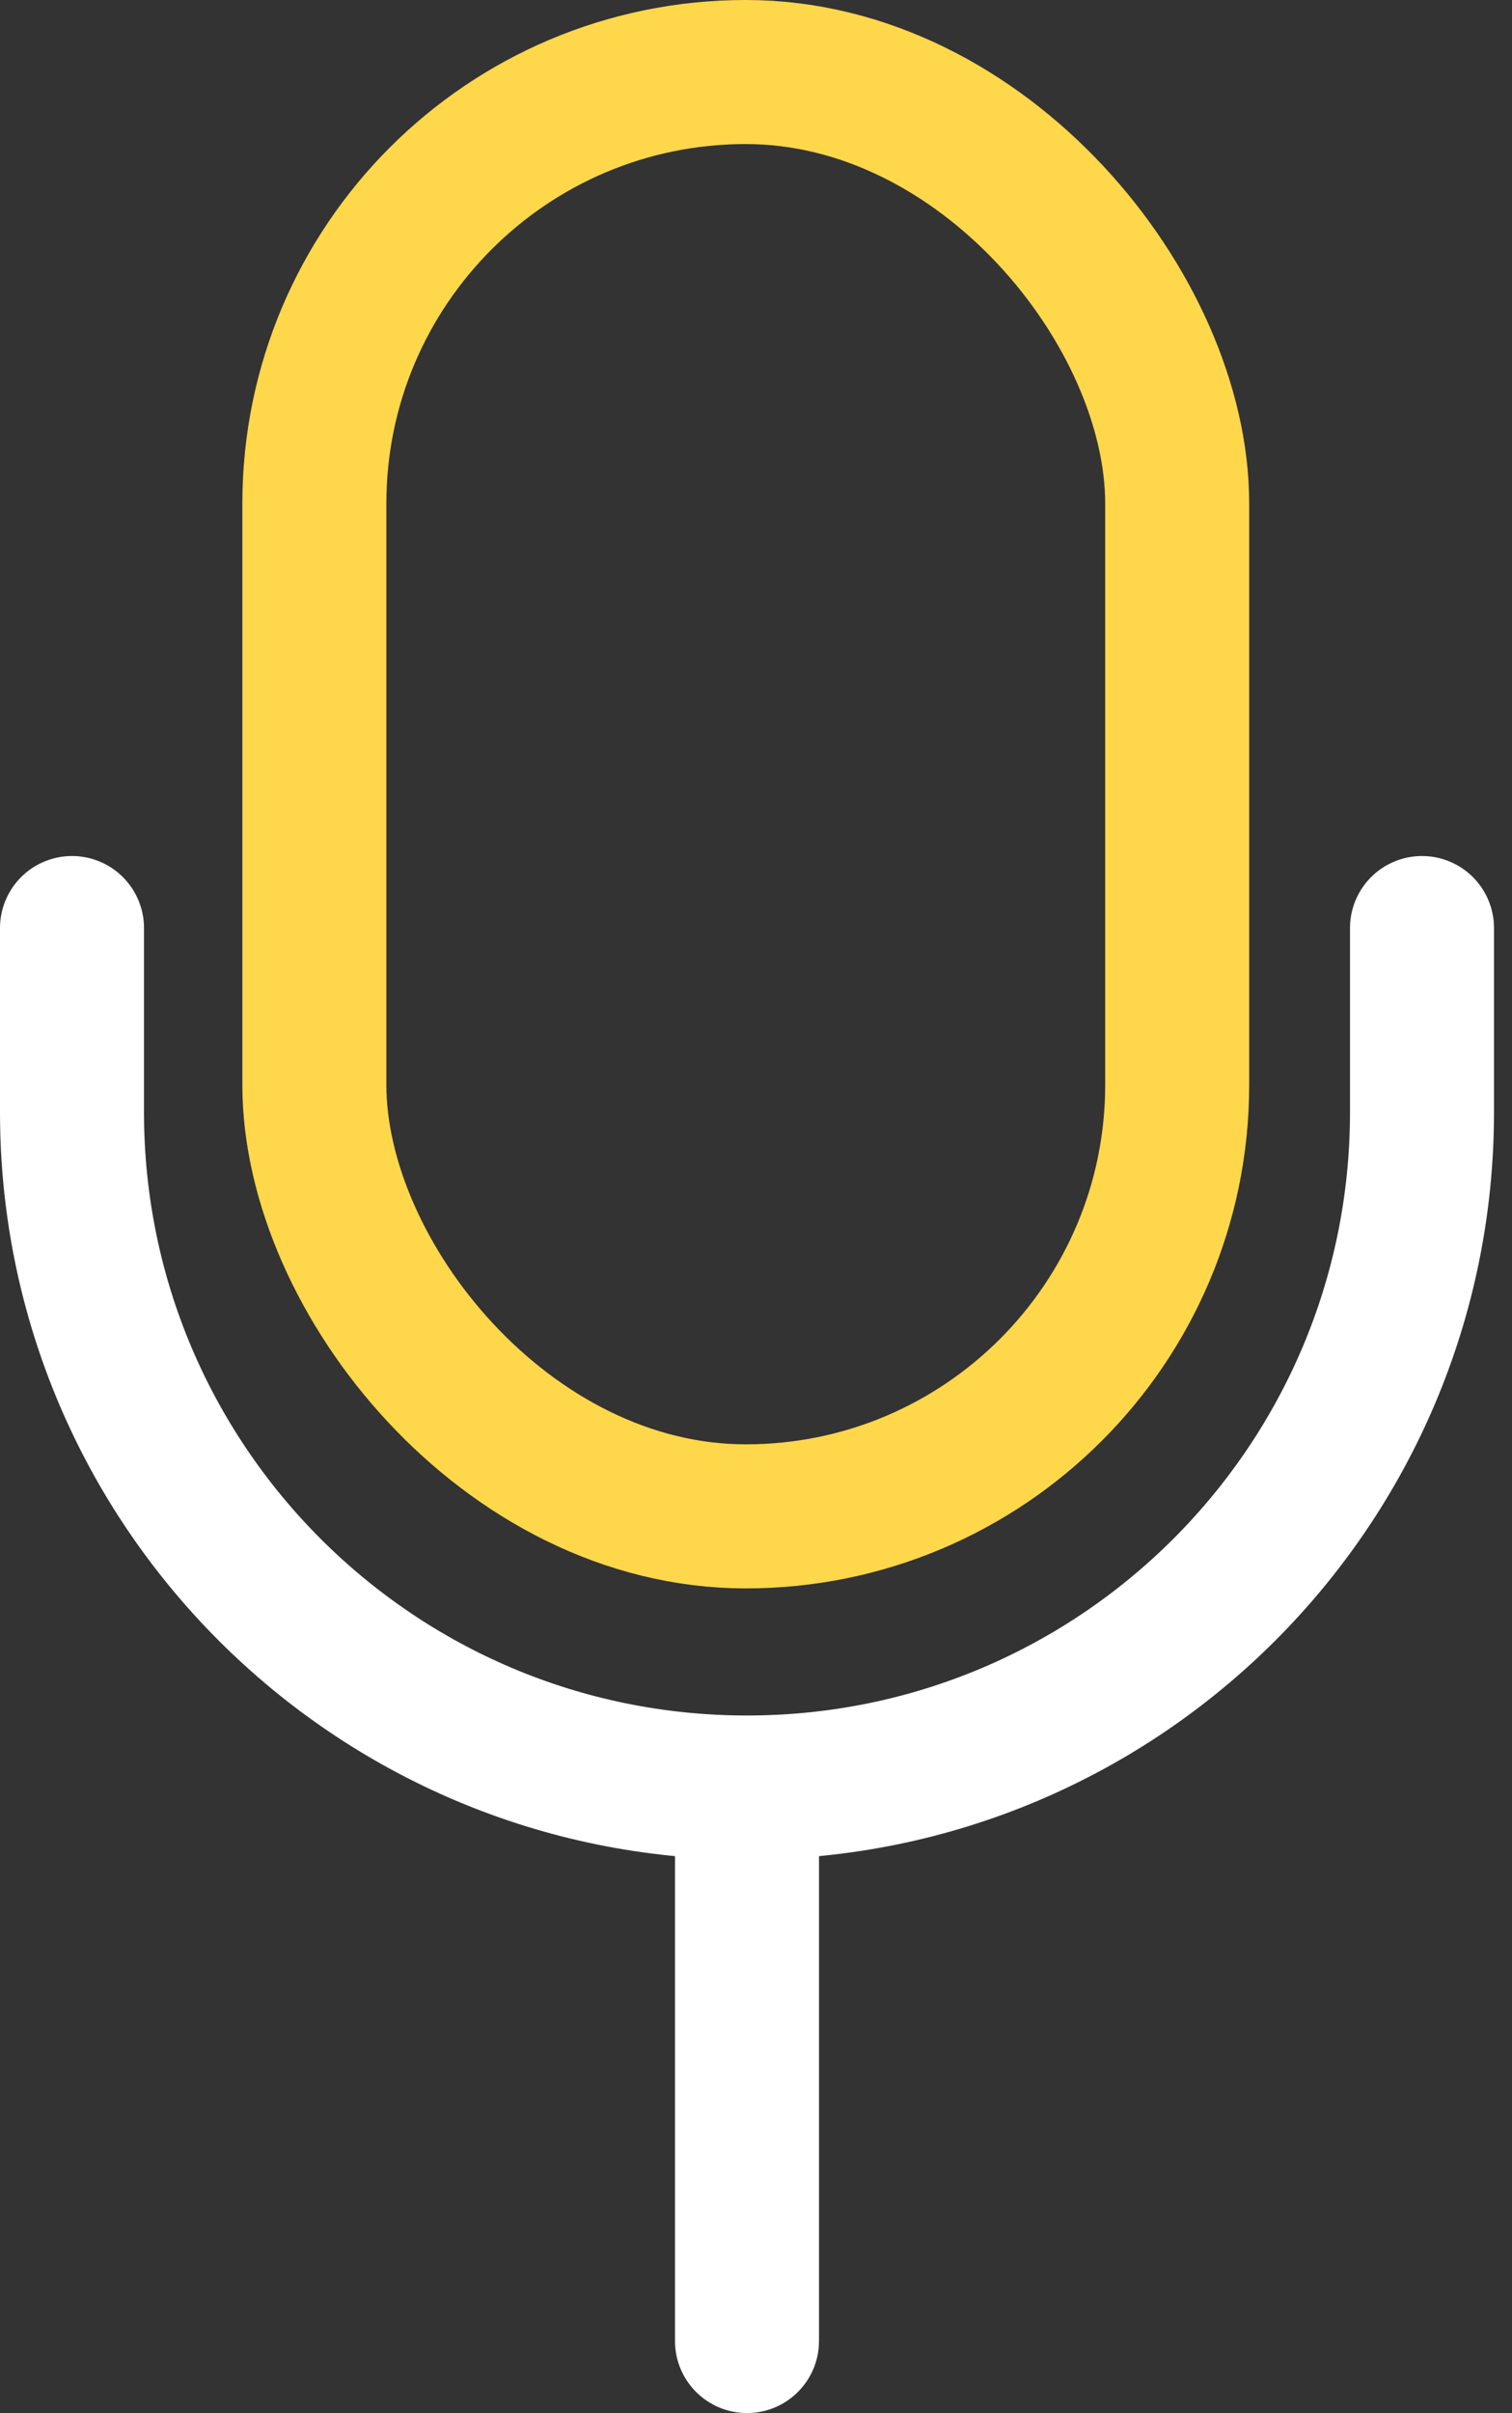 <svg width="42" height="67" viewBox="0 0 42 67" fill="none" xmlns="http://www.w3.org/2000/svg">
<rect x="0" y="0" width="42" height="67" fill="#333333" stroke="none"/>
<path d="M39.5 25.768V30.882C39.5 41.237 31.105 49.632 20.75 49.632V49.632C10.395 49.632 2 41.237 2 30.882V25.768" stroke="white" stroke-width="4" stroke-linecap="round"/>
<rect x="8.732" y="2" width="23.968" height="40.103" rx="11.984" stroke="#FFD74B" stroke-width="4"/>
<path d="M18.75 65C18.75 66.104 19.645 67 20.75 67C21.855 67 22.75 66.104 22.75 65H18.75ZM18.75 50.058V65H22.75V50.058H18.75Z" fill="white"/>
</svg>
